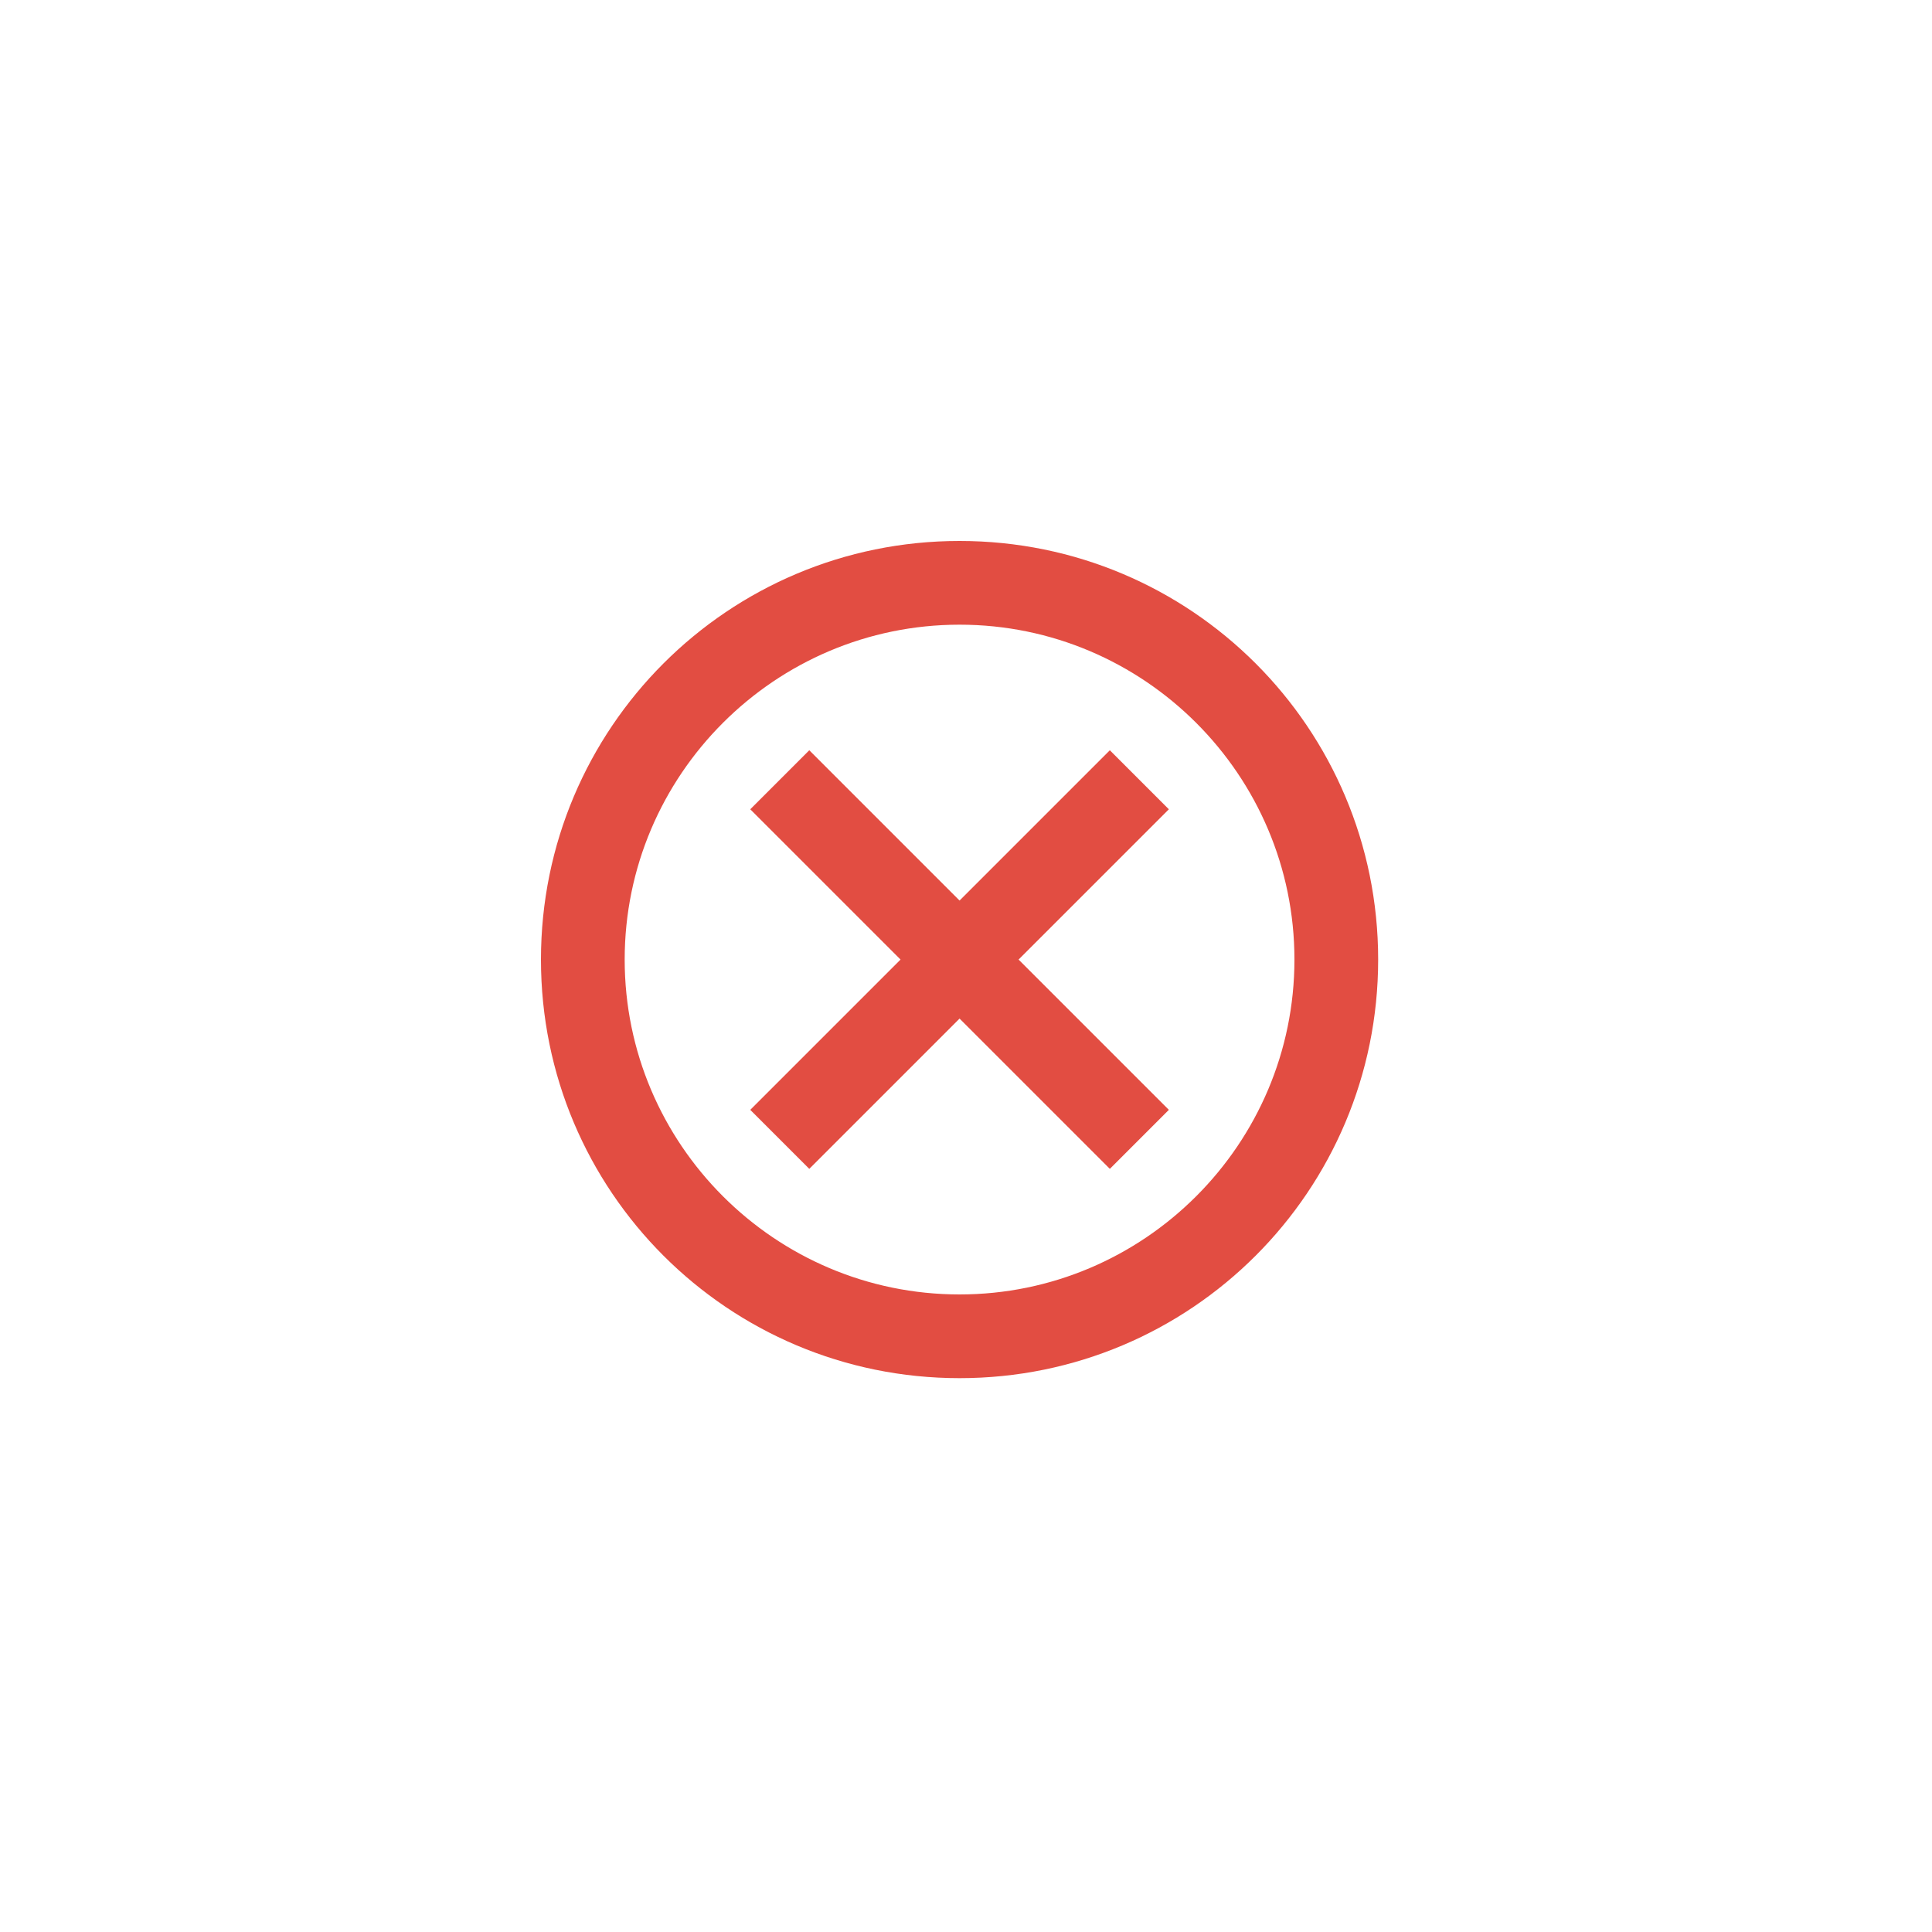 <svg width="150" height="150" viewBox="0 0 150 150" fill="none" xmlns="http://www.w3.org/2000/svg">
<path d="M74.5 42C56.528 42 42 56.528 42 74.5C42 92.472 56.528 107 74.5 107C92.472 107 107 92.472 107 74.5C107 56.528 92.472 42 74.5 42ZM74.5 100.5C60.167 100.5 48.5 88.832 48.5 74.5C48.5 60.167 60.167 48.5 74.5 48.5C88.832 48.5 100.5 60.167 100.5 74.5C100.5 88.832 88.832 100.5 74.5 100.5ZM86.168 58.25L74.5 69.918L62.833 58.25L58.25 62.833L69.918 74.5L58.25 86.168L62.833 90.75L74.5 79.082L86.168 90.75L90.75 86.168L79.082 74.5L90.75 62.833L86.168 58.25Z" fill="#E24D42"/>
</svg>
